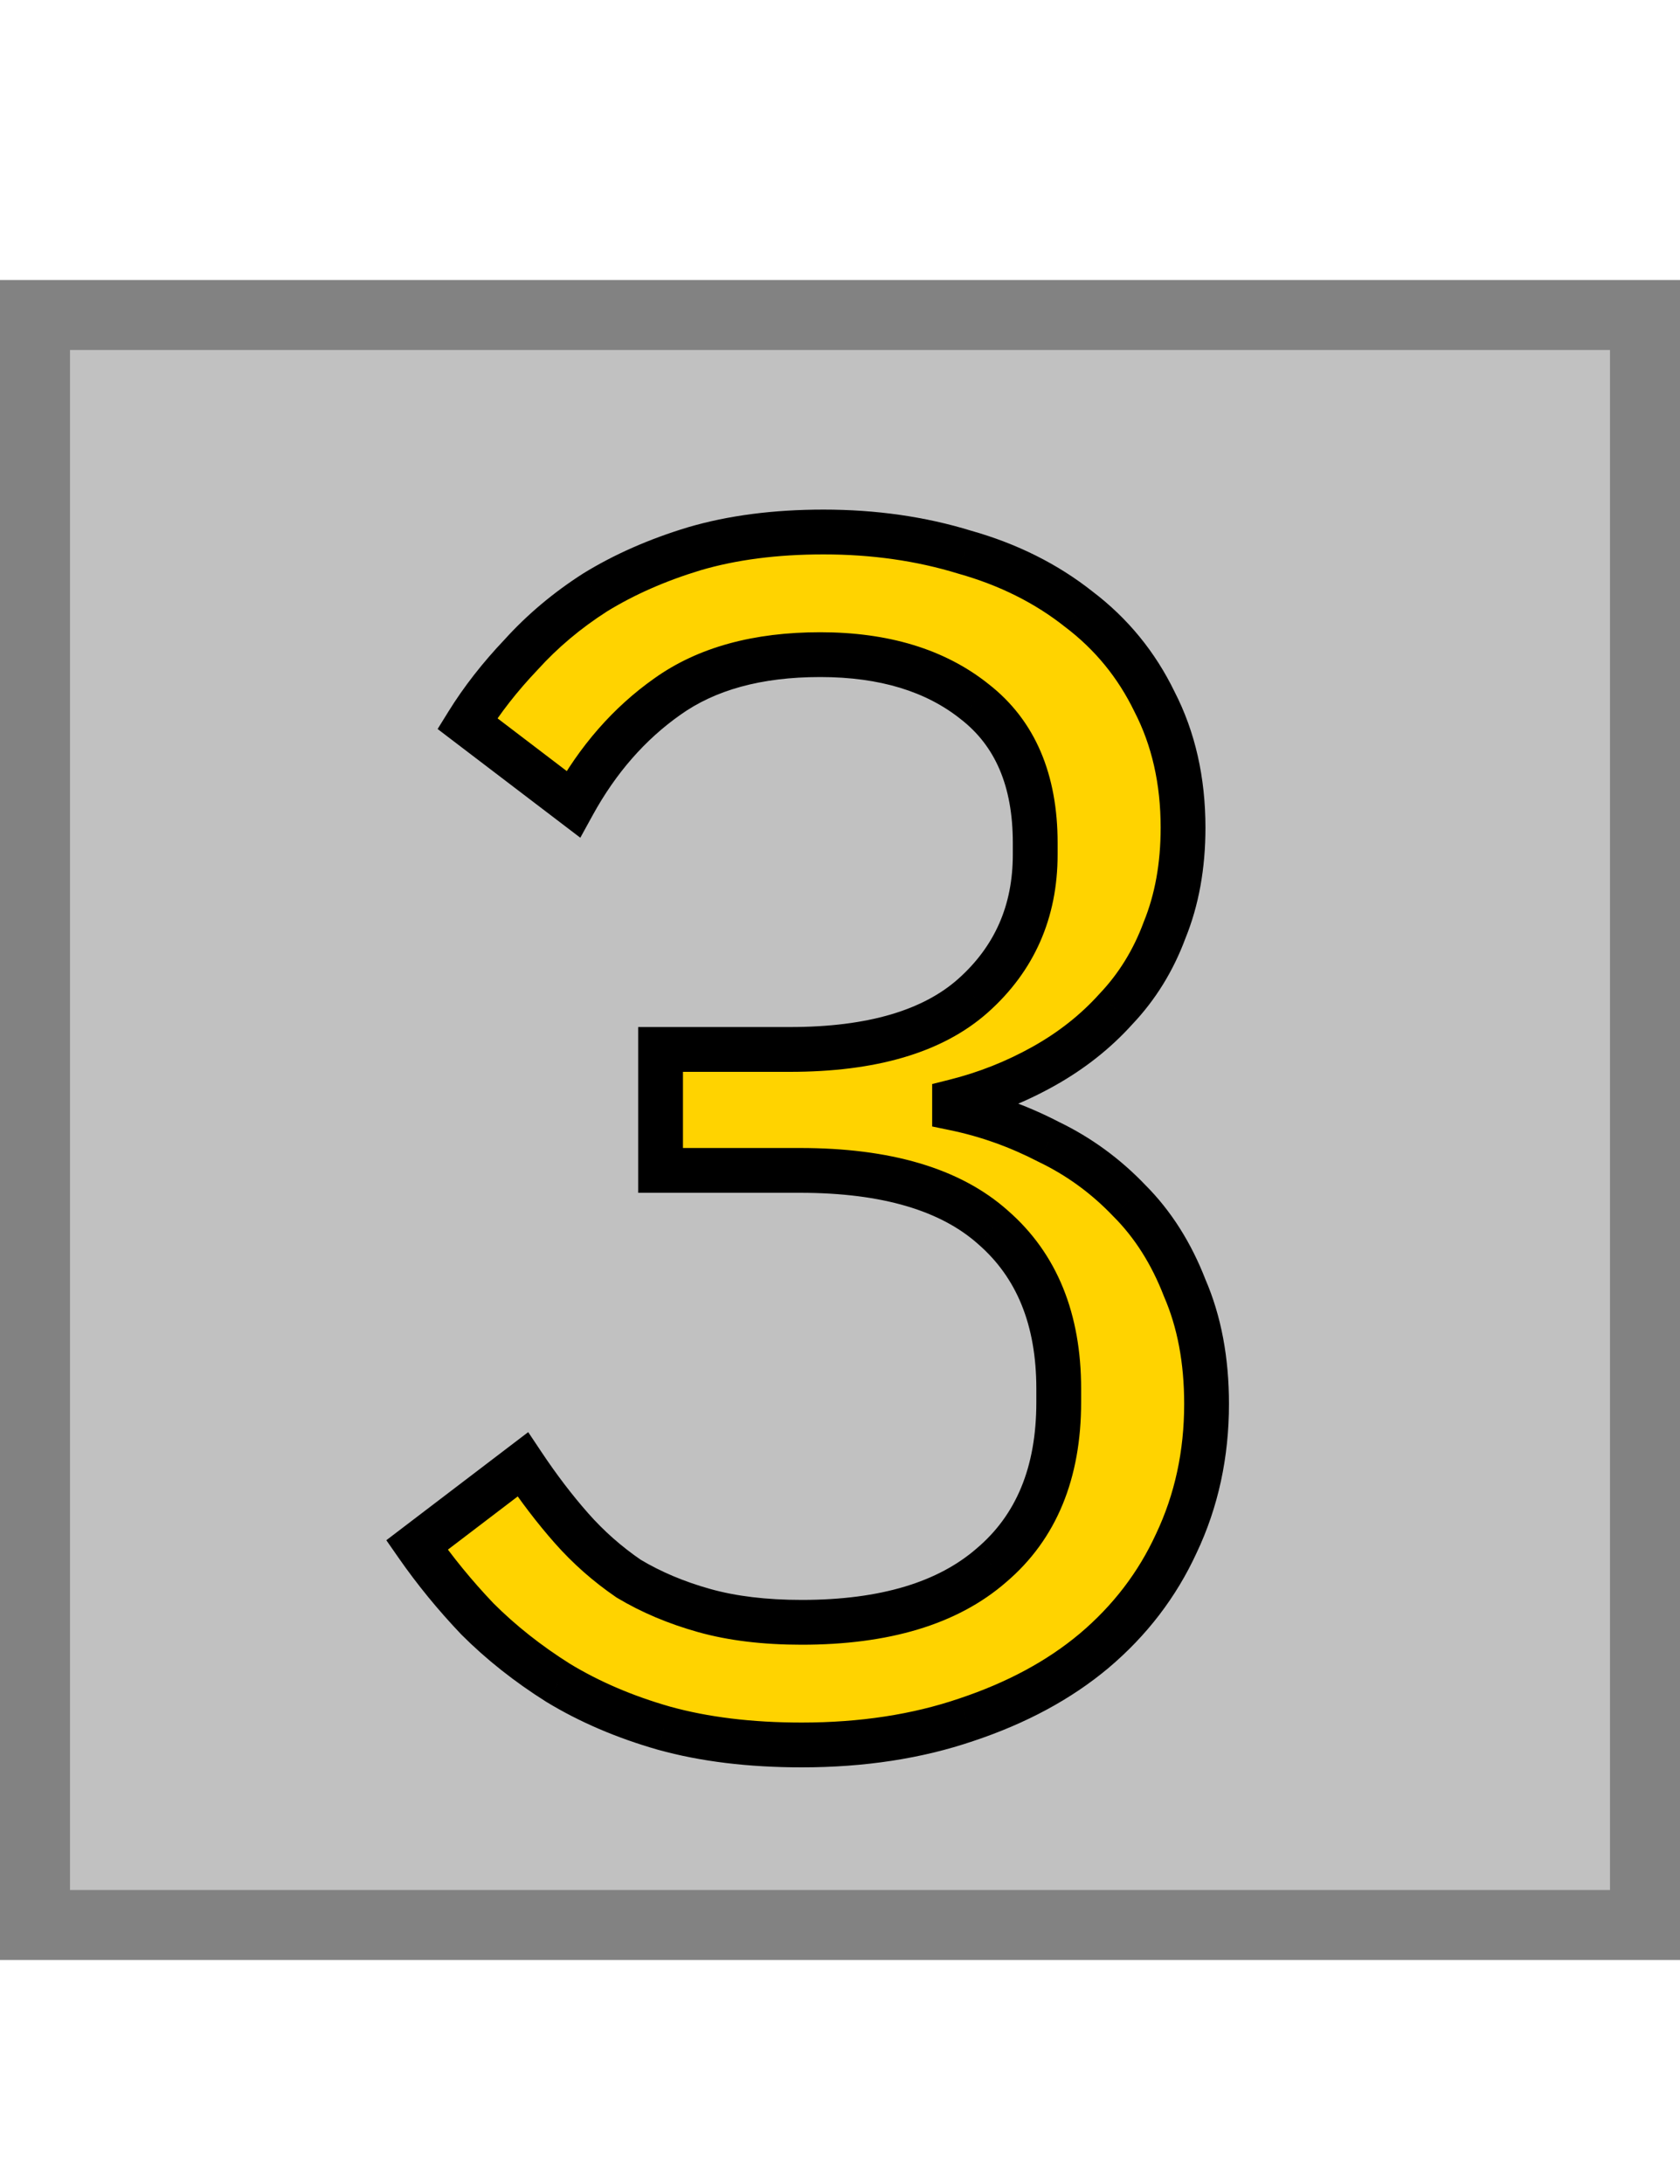 <svg width="300" height="390" viewBox="0 0 300 390" fill="none" xmlns="http://www.w3.org/2000/svg">
<rect x="6.25" y="56.25" width="287.5" height="287.5" fill="#C1C1C1" stroke="#828282" stroke-width="12.5"/>
<path d="M141.059 187.4C155.659 187.4 166.559 184.2 173.759 177.8C181.159 171.2 184.859 162.8 184.859 152.6V150.5C184.859 139.3 181.259 130.9 174.059 125.3C167.059 119.7 157.859 116.9 146.459 116.9C135.259 116.9 126.159 119.4 119.159 124.4C112.359 129.2 106.759 135.6 102.359 143.6L83.459 129.2C86.059 125 89.259 120.9 93.059 116.9C96.859 112.7 101.259 109 106.259 105.8C111.459 102.6 117.359 100 123.959 98C130.759 96 138.459 95 147.059 95C156.059 95 164.459 96.2 172.259 98.6C180.059 100.8 186.859 104.2 192.659 108.8C198.459 113.2 202.959 118.7 206.159 125.3C209.559 131.9 211.259 139.4 211.259 147.8C211.259 154.6 210.159 160.7 207.959 166.1C205.959 171.5 203.059 176.2 199.259 180.2C195.659 184.2 191.359 187.6 186.359 190.4C181.359 193.2 176.059 195.3 170.459 196.7V197.9C176.259 199.1 181.859 201.1 187.259 203.9C192.659 206.5 197.459 210 201.659 214.4C205.859 218.6 209.159 223.8 211.559 230C214.159 236 215.459 242.9 215.459 250.7C215.459 259.7 213.659 268 210.059 275.6C206.659 283 201.759 289.4 195.359 294.8C189.159 300 181.559 304.1 172.559 307.1C163.759 310.1 153.959 311.6 143.159 311.6C133.959 311.6 125.759 310.6 118.559 308.6C111.559 306.6 105.259 303.9 99.659 300.5C94.259 297.1 89.459 293.3 85.259 289.1C81.259 284.9 77.659 280.5 74.459 275.9L93.359 261.5C96.159 265.7 99.059 269.5 102.059 272.9C105.059 276.3 108.459 279.3 112.259 281.9C116.259 284.3 120.759 286.2 125.759 287.6C130.759 289 136.559 289.7 143.159 289.7C157.959 289.7 169.259 286.3 177.059 279.5C185.059 272.7 189.059 263 189.059 250.4V248C189.059 235.6 185.159 226 177.359 219.2C169.759 212.4 158.259 209 142.859 209H117.959V187.4H141.059Z" fill="#FFD300"/>
<path d="M173.759 177.8L176.416 180.79L176.421 180.785L173.759 177.8ZM174.059 125.3L171.56 128.423L171.581 128.441L171.603 128.457L174.059 125.3ZM119.159 124.4L121.465 127.668L121.474 127.661L121.484 127.655L119.159 124.4ZM102.359 143.6L99.934 146.782L103.627 149.595L105.863 145.528L102.359 143.6ZM83.459 129.2L80.058 127.095L78.147 130.181L81.034 132.382L83.459 129.2ZM93.059 116.9L95.959 119.655L95.992 119.62L96.025 119.584L93.059 116.9ZM106.259 105.8L104.162 102.393L104.132 102.412L104.102 102.431L106.259 105.8ZM123.959 98L122.83 94.162L122.814 94.167L122.799 94.172L123.959 98ZM172.259 98.6L171.082 102.423L171.127 102.437L171.173 102.45L172.259 98.6ZM192.659 108.8L190.173 111.934L190.207 111.961L190.241 111.987L192.659 108.8ZM206.159 125.3L202.559 127.045L202.58 127.089L202.603 127.132L206.159 125.3ZM207.959 166.1L204.254 164.591L204.23 164.65L204.208 164.711L207.959 166.1ZM199.259 180.2L196.359 177.445L196.321 177.484L196.285 177.524L199.259 180.2ZM186.359 190.4L188.313 193.89L188.313 193.89L186.359 190.4ZM170.459 196.7L169.488 192.819L166.459 193.577V196.7H170.459ZM170.459 197.9H166.459V201.157L169.648 201.817L170.459 197.9ZM187.259 203.9L185.417 207.451L185.47 207.478L185.523 207.504L187.259 203.9ZM201.659 214.4L198.765 217.162L198.797 217.196L198.83 217.228L201.659 214.4ZM211.559 230L207.828 231.444L207.857 231.518L207.888 231.59L211.559 230ZM210.059 275.6L206.444 273.888L206.434 273.909L206.424 273.93L210.059 275.6ZM195.359 294.8L197.929 297.865L197.938 297.857L195.359 294.8ZM172.559 307.1L171.294 303.305L171.281 303.31L171.268 303.314L172.559 307.1ZM118.559 308.6L117.46 312.446L117.474 312.45L117.488 312.454L118.559 308.6ZM99.659 300.5L97.527 303.885L97.555 303.902L97.583 303.919L99.659 300.5ZM85.259 289.1L82.362 291.859L82.396 291.894L82.43 291.928L85.259 289.1ZM74.459 275.9L72.034 272.718L68.987 275.04L71.175 278.184L74.459 275.9ZM93.359 261.5L96.687 259.281L94.323 255.736L90.934 258.318L93.359 261.5ZM102.059 272.9L105.058 270.254L105.058 270.254L102.059 272.9ZM112.259 281.9L110 285.201L110.098 285.269L110.201 285.33L112.259 281.9ZM177.059 279.5L174.468 276.452L174.449 276.468L174.43 276.485L177.059 279.5ZM177.359 219.2L174.691 222.181L174.711 222.198L174.73 222.215L177.359 219.2ZM117.959 209H113.959V213H117.959V209ZM117.959 187.4V183.4H113.959V187.4H117.959ZM141.059 191.4C156.15 191.4 168.186 188.105 176.416 180.79L171.101 174.81C164.931 180.295 155.168 183.4 141.059 183.4V191.4ZM176.421 180.785C184.699 173.402 188.859 163.903 188.859 152.6H180.859C180.859 161.697 177.618 168.998 171.096 174.815L176.421 180.785ZM188.859 152.6V150.5H180.859V152.6H188.859ZM188.859 150.5C188.859 138.377 184.911 128.673 176.514 122.143L171.603 128.457C177.606 133.127 180.859 140.223 180.859 150.5H188.859ZM176.557 122.177C168.674 115.87 158.516 112.9 146.459 112.9V120.9C157.201 120.9 165.443 123.53 171.56 128.423L176.557 122.177ZM146.459 112.9C134.676 112.9 124.691 115.533 116.834 121.145L121.484 127.655C127.626 123.267 135.842 120.9 146.459 120.9V112.9ZM116.852 121.132C109.509 126.315 103.517 133.193 98.854 141.672L105.863 145.528C110 138.007 115.208 132.085 121.465 127.668L116.852 121.132ZM104.783 140.418L85.883 126.018L81.034 132.382L99.934 146.782L104.783 140.418ZM86.86 131.305C89.3 127.364 92.326 123.479 95.959 119.655L90.159 114.145C86.191 118.321 82.817 122.636 80.058 127.095L86.86 131.305ZM96.025 119.584C99.575 115.659 103.7 112.187 108.415 109.169L104.102 102.431C98.818 105.813 94.142 109.741 90.093 114.216L96.025 119.584ZM108.355 109.207C113.227 106.208 118.806 103.741 125.119 101.828L122.799 94.172C115.911 96.259 109.69 98.992 104.162 102.393L108.355 109.207ZM125.087 101.837C131.452 99.965 138.762 99 147.059 99V91C138.155 91 130.065 92.035 122.83 94.162L125.087 101.837ZM147.059 99C155.7 99 163.7 100.152 171.082 102.423L173.435 94.777C165.217 92.248 156.417 91 147.059 91V99ZM171.173 102.45C178.512 104.52 184.825 107.693 190.173 111.934L195.144 105.666C188.892 100.707 181.605 97.08 173.344 94.75L171.173 102.45ZM190.241 111.987C195.535 116.003 199.632 121.008 202.559 127.045L209.758 123.555C206.285 116.392 201.382 110.397 195.076 105.613L190.241 111.987ZM202.603 127.132C205.674 133.095 207.259 139.953 207.259 147.8H215.259C215.259 138.847 213.443 130.705 209.714 123.468L202.603 127.132ZM207.259 147.8C207.259 154.167 206.229 159.743 204.254 164.591L211.663 167.609C214.088 161.657 215.259 155.033 215.259 147.8H207.259ZM204.208 164.711C202.387 169.625 199.769 173.855 196.359 177.445L202.159 182.955C206.348 178.545 209.53 173.375 211.71 167.489L204.208 164.711ZM196.285 177.524C192.997 181.178 189.047 184.31 184.404 186.91L188.313 193.89C193.67 190.89 198.321 187.222 202.232 182.876L196.285 177.524ZM184.404 186.91C179.716 189.535 174.747 191.505 169.488 192.819L171.429 200.581C177.37 199.095 183.001 196.865 188.313 193.89L184.404 186.91ZM166.459 196.7V197.9H174.459V196.7H166.459ZM169.648 201.817C175.08 202.941 180.334 204.815 185.417 207.451L189.1 200.349C183.383 197.385 177.437 195.259 171.269 193.983L169.648 201.817ZM185.523 207.504C190.483 209.892 194.892 213.105 198.765 217.162L204.552 211.638C200.025 206.895 194.834 203.108 188.994 200.296L185.523 207.504ZM198.83 217.228C202.592 220.99 205.605 225.701 207.828 231.444L215.289 228.556C212.712 221.899 209.125 216.21 204.487 211.572L198.83 217.228ZM207.888 231.59C210.233 237.001 211.459 243.343 211.459 250.7H219.459C219.459 242.457 218.084 234.999 215.229 228.41L207.888 231.59ZM211.459 250.7C211.459 259.15 209.773 266.86 206.444 273.888L213.674 277.312C217.545 269.14 219.459 260.25 219.459 250.7H211.459ZM206.424 273.93C203.276 280.78 198.743 286.711 192.779 291.743L197.938 297.857C204.774 292.089 210.041 285.22 213.693 277.27L206.424 273.93ZM192.788 291.735C187.034 296.561 179.897 300.437 171.294 303.305L173.824 310.895C183.22 307.763 191.283 303.439 197.929 297.865L192.788 291.735ZM171.268 303.314C162.945 306.151 153.589 307.6 143.159 307.6V315.6C154.328 315.6 164.573 314.049 173.849 310.886L171.268 303.314ZM143.159 307.6C134.24 307.6 126.411 306.63 119.629 304.746L117.488 312.454C125.106 314.57 133.677 315.6 143.159 315.6V307.6ZM119.657 304.754C112.963 302.841 106.998 300.276 101.735 297.081L97.583 303.919C103.52 307.524 110.154 310.359 117.46 312.446L119.657 304.754ZM101.79 297.115C96.624 293.862 92.061 290.246 88.087 286.272L82.43 291.928C86.856 296.354 91.894 300.338 97.527 303.885L101.79 297.115ZM88.155 286.341C84.291 282.284 80.822 278.042 77.742 273.616L71.175 278.184C74.496 282.958 78.226 287.516 82.362 291.859L88.155 286.341ZM76.883 279.082L95.783 264.682L90.934 258.318L72.034 272.718L76.883 279.082ZM90.03 263.719C92.919 268.052 95.928 271.997 99.059 275.546L105.058 270.254C102.19 267.003 99.398 263.348 96.687 259.281L90.03 263.719ZM99.059 275.546C102.281 279.198 105.931 282.417 110 285.201L114.517 278.599C110.986 276.183 107.836 273.402 105.058 270.254L99.059 275.546ZM110.201 285.33C114.539 287.933 119.375 289.966 124.68 291.452L126.837 283.748C122.143 282.434 117.978 280.667 114.317 278.47L110.201 285.33ZM124.68 291.452C130.111 292.973 136.288 293.7 143.159 293.7V285.7C136.83 285.7 131.406 285.027 126.837 283.748L124.68 291.452ZM143.159 293.7C158.515 293.7 170.9 290.176 179.687 282.515L174.43 276.485C167.618 282.424 157.403 285.7 143.159 285.7V293.7ZM179.649 282.548C188.723 274.835 193.059 263.915 193.059 250.4H185.059C185.059 262.085 181.394 270.565 174.468 276.452L179.649 282.548ZM193.059 250.4V248H185.059V250.4H193.059ZM193.059 248C193.059 234.695 188.831 223.895 179.987 216.185L174.73 222.215C181.486 228.105 185.059 236.505 185.059 248H193.059ZM180.026 216.219C171.396 208.498 158.756 205 142.859 205V213C157.761 213 168.121 216.302 174.691 222.181L180.026 216.219ZM142.859 205H117.959V213H142.859V205ZM121.959 209V187.4H113.959V209H121.959ZM117.959 191.4H141.059V183.4H117.959V191.4Z" fill="black"/>
</svg>

